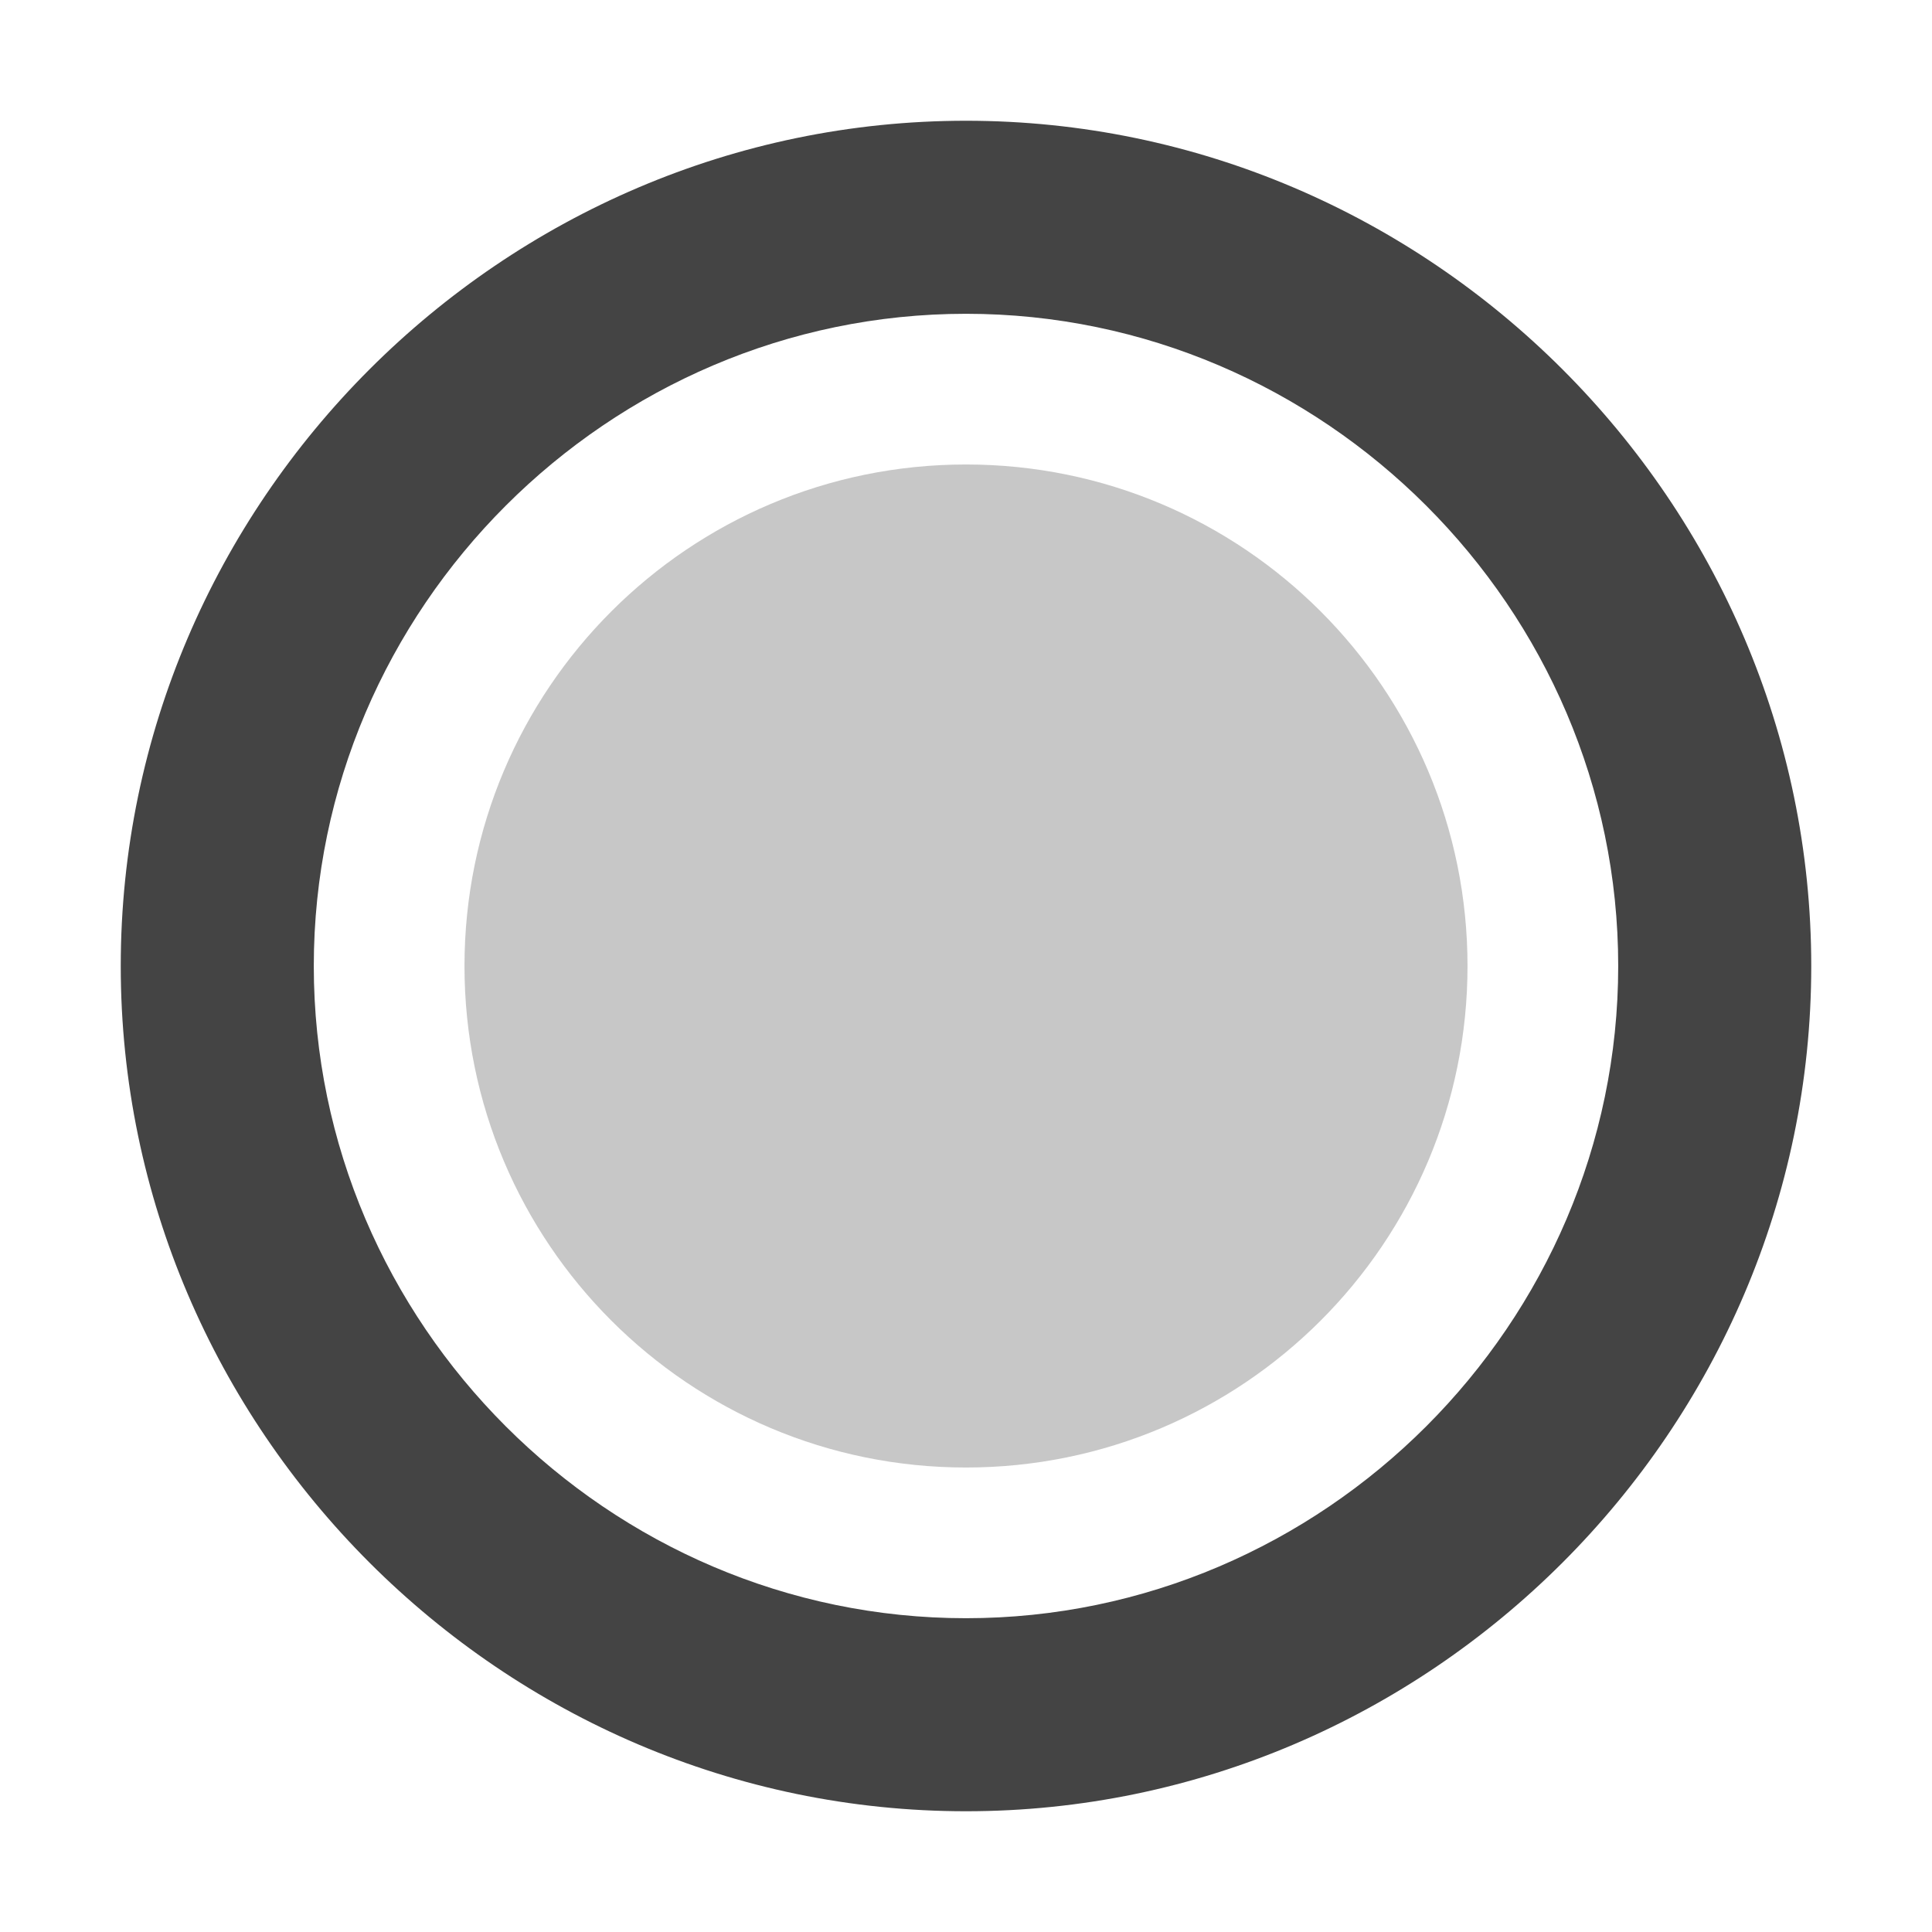 
<svg xmlns="http://www.w3.org/2000/svg" xmlns:xlink="http://www.w3.org/1999/xlink" width="24px" height="24px" viewBox="0 0 24 24" version="1.1">
<defs>
<filter id="alpha" filterUnits="objectBoundingBox" x="0%" y="0%" width="100%" height="100%">
  <feColorMatrix type="matrix" in="SourceGraphic" values="0 0 0 0 1 0 0 0 0 1 0 0 0 0 1 0 0 0 1 0"/>
</filter>
<mask id="mask0">
  <g filter="url(#alpha)">
<rect x="0" y="0" width="24" height="24" style="fill:rgb(0%,0%,0%);fill-opacity:0.3;stroke:none;"/>
  </g>
</mask>
<clipPath id="clip1">
  <rect x="0" y="0" width="24" height="24"/>
</clipPath>
<g id="surface5" clip-path="url(#clip1)">
<path style=" stroke:none;fill-rule:nonzero;fill:rgb(26.667%,26.667%,26.667%);fill-opacity:1;" d="M 18.23 12 C 18.23 15.441 15.441 18.23 12 18.23 C 8.559 18.23 5.77 15.441 5.77 12 C 5.77 8.559 8.559 5.77 12 5.77 C 15.441 5.77 18.23 8.559 18.23 12 Z M 18.23 12 "/>
</g>
</defs>
<g id="surface1">
<path style=" stroke:none;fill-rule:nonzero;fill:rgb(26.667%,26.667%,26.667%);fill-opacity:1;" d="M 12 1.5 C 6.238 1.5 1.5 6.238 1.5 12 C 1.5 17.762 6.238 22.5 12 22.5 C 17.762 22.5 22.5 17.762 22.5 12 C 22.5 6.238 17.762 1.5 12 1.5 Z M 12 3.898 C 16.445 3.898 20.102 7.555 20.102 12 C 20.102 16.445 16.445 20.102 12 20.102 C 7.555 20.102 3.898 16.445 3.898 12 C 3.898 7.555 7.555 3.898 12 3.898 Z M 12 3.898 "/>
<use xlink:href="#surface5" mask="url(#mask0)"/>
</g>
</svg>
